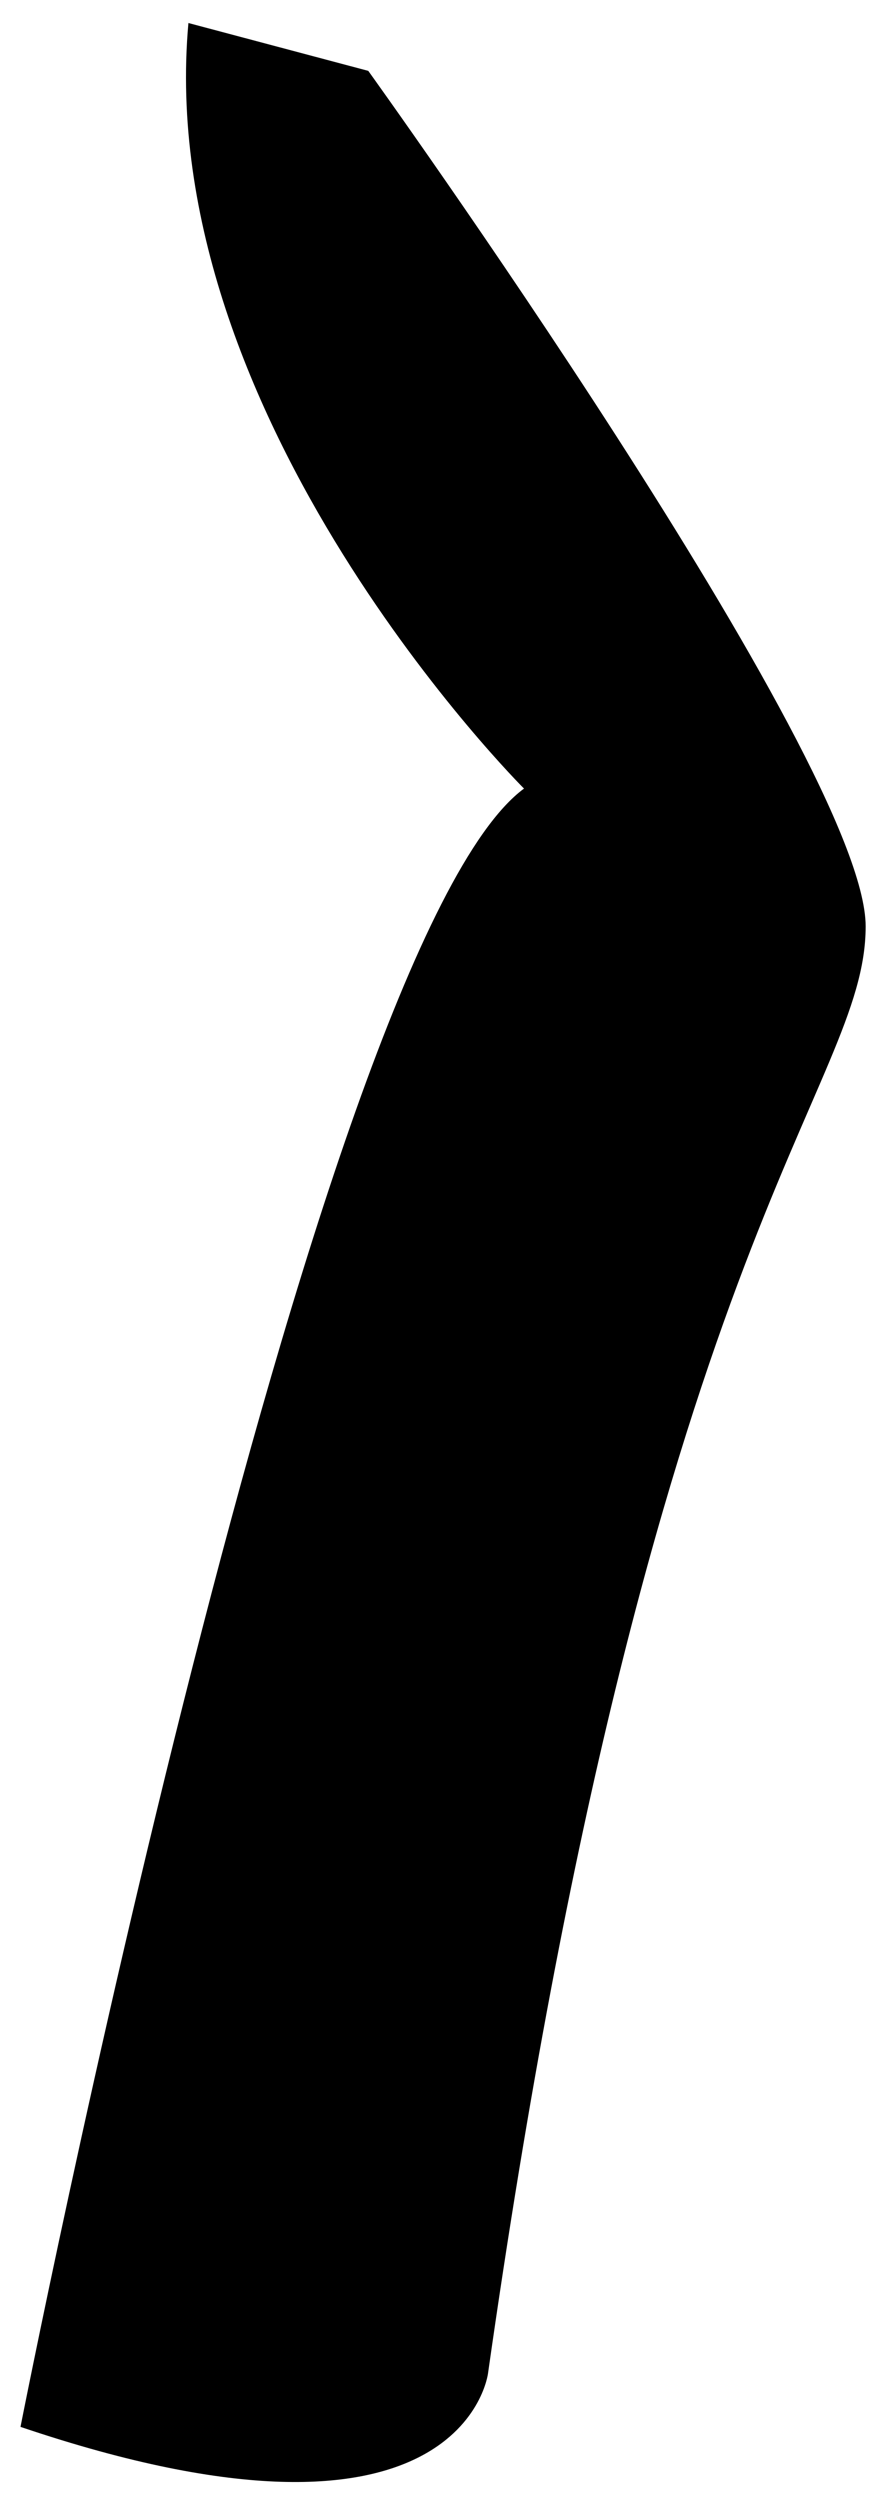 <?xml version="1.0" encoding="UTF-8"?>
<svg id="Calque_2" data-name="Calque 2" xmlns="http://www.w3.org/2000/svg" viewBox="0 0 24.58 69.49">
  <defs>
    <style>
      .cls-1 {
        fill: black;
        stroke: none;
        stroke-miterlimit: 10;
      }
    </style>
  </defs>
  <g id="Calque_2-2" data-name="Calque 2">
    <path class="cls-1" d="m5.24.64l5,1.33s13.83,19.22,13.83,23.78-6,8.56-10.5,40.22c0,0-.67,5.66-13,1.49,0,0,8.09-41.17,14-45.54,0,0-10.33-10.29-9.33-21.29Z"/>
  </g>
</svg>